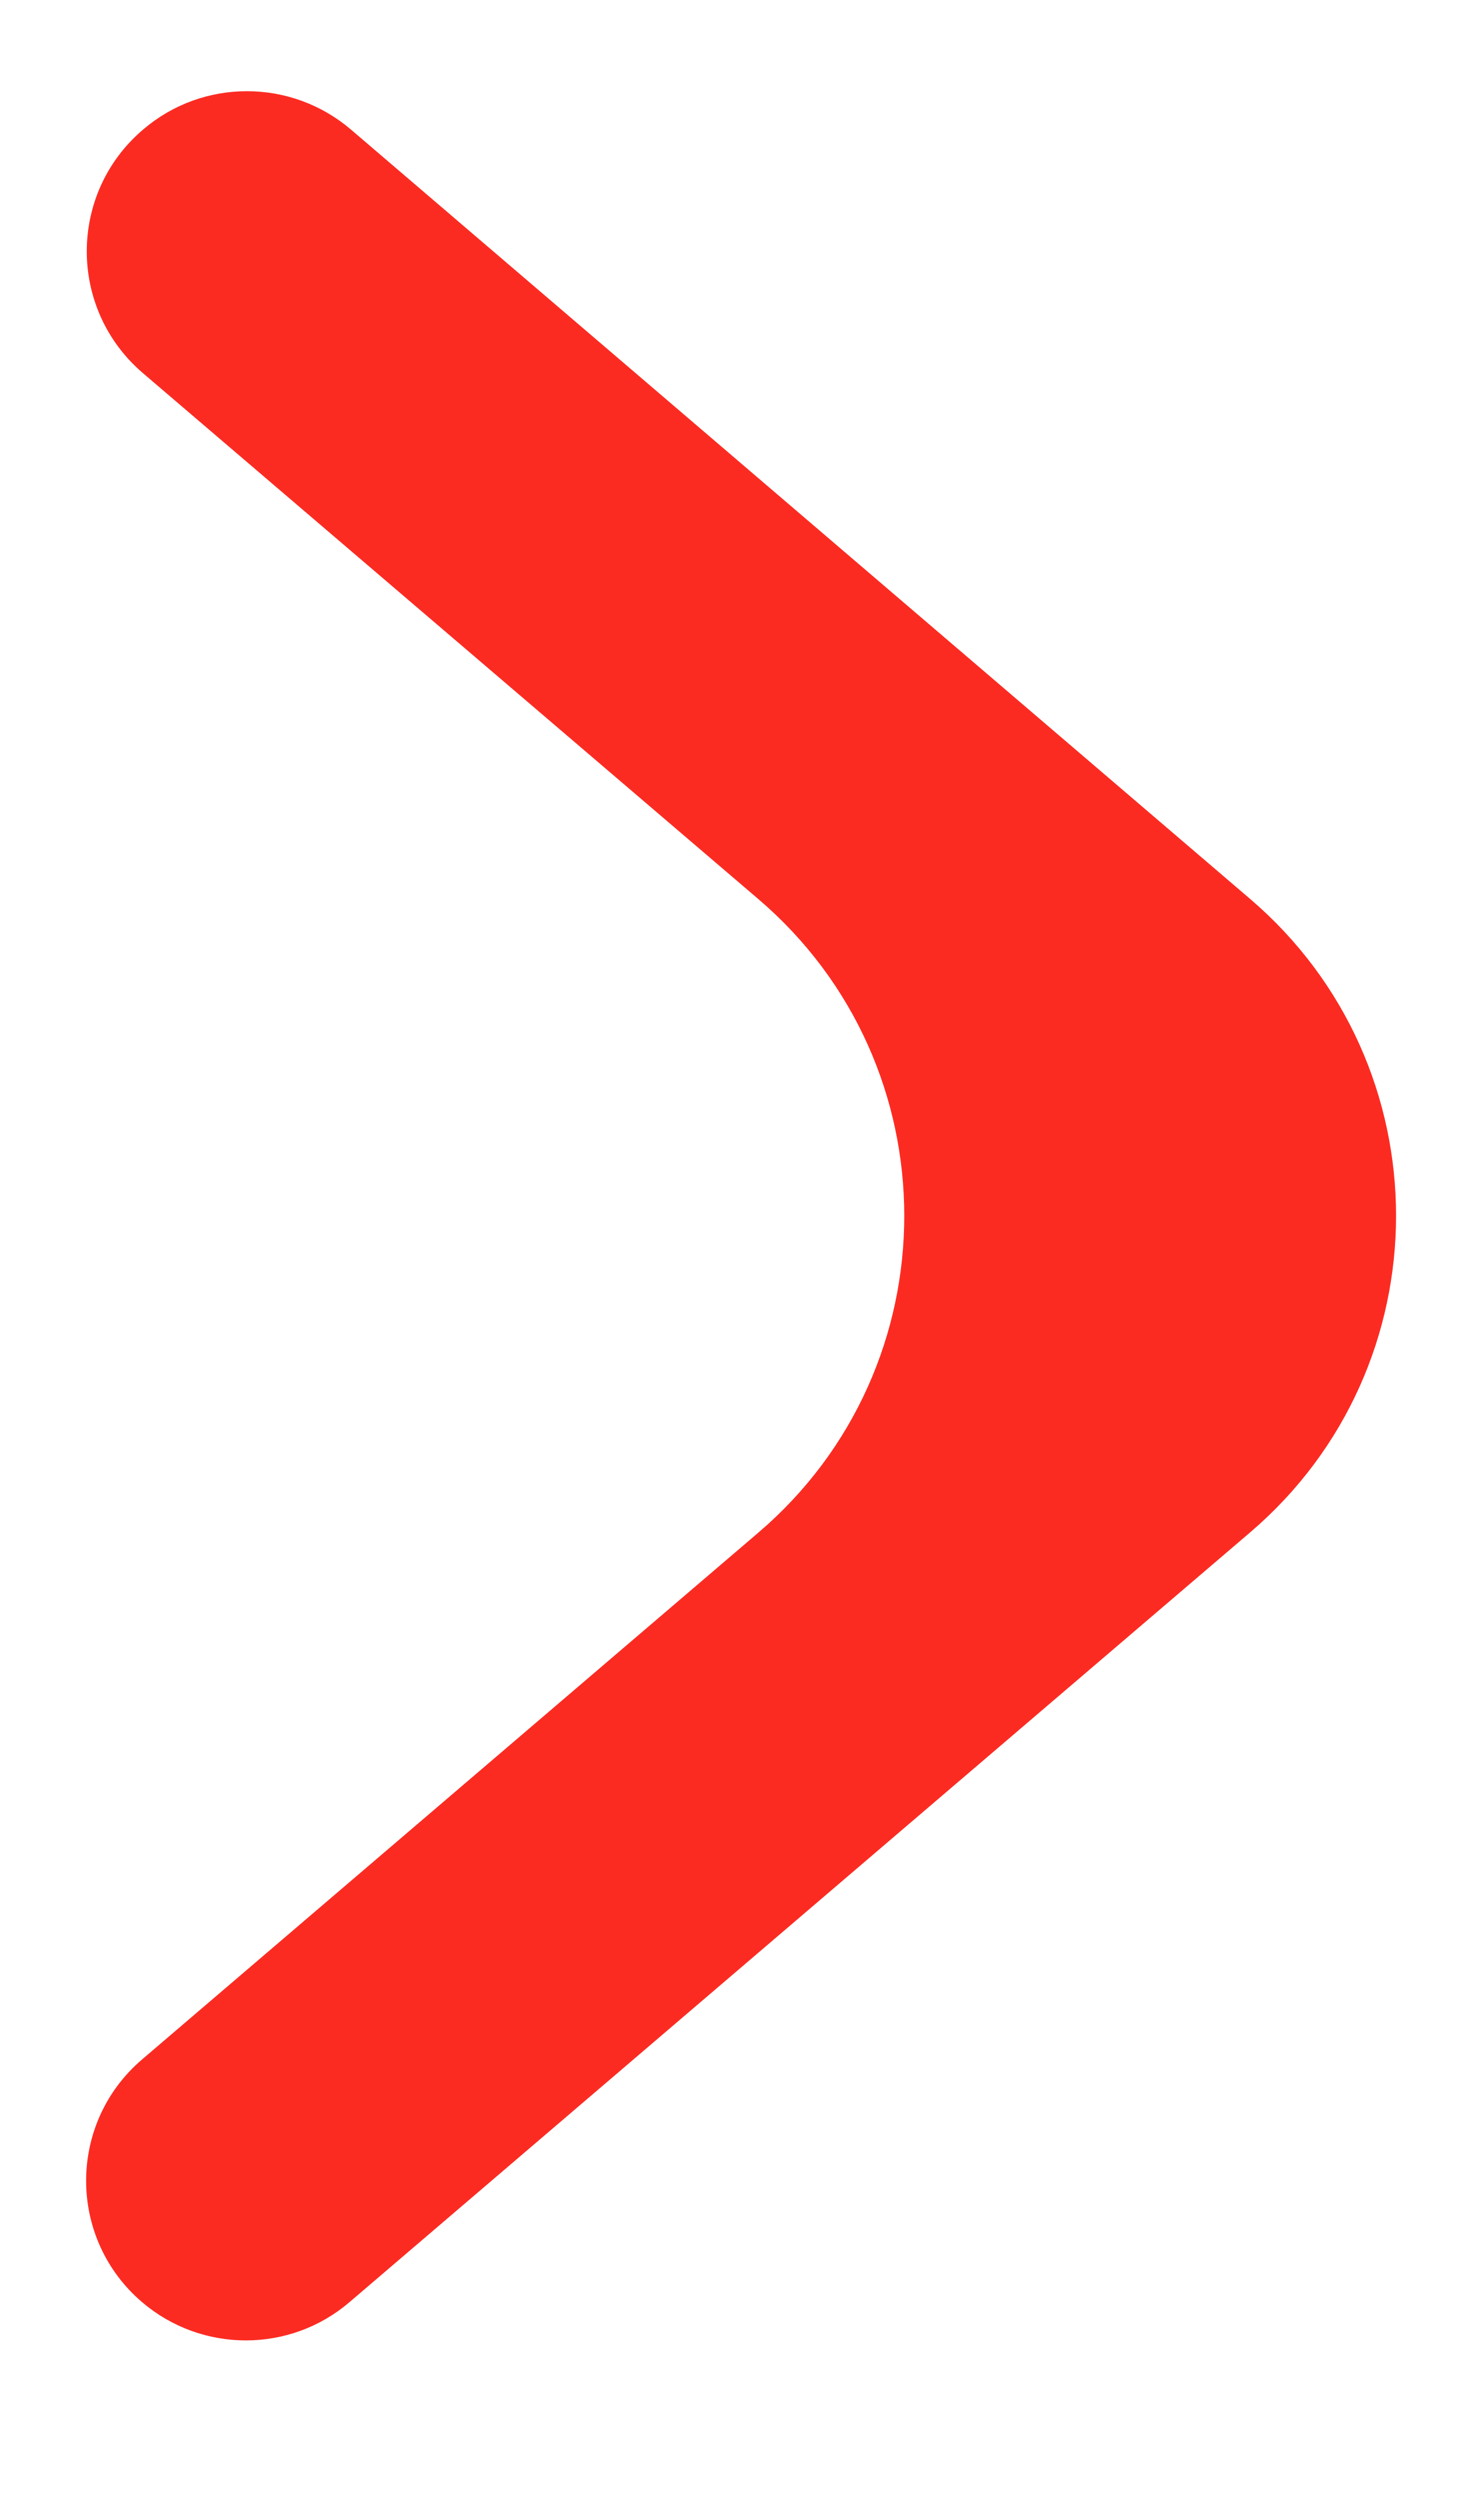<svg width="7" height="12" viewBox="0 0 7 12" fill="none" xmlns="http://www.w3.org/2000/svg">
<path d="M0.686 1.791C0.326 1.483 0.327 0.927 0.688 0.621C0.975 0.376 1.398 0.377 1.685 0.622L6.003 4.316C6.936 5.115 6.936 6.558 6.002 7.356L1.678 11.051C1.392 11.296 0.969 11.296 0.682 11.051C0.324 10.745 0.324 10.192 0.682 9.886L3.641 7.357C4.575 6.559 4.575 5.114 3.641 4.316L0.686 1.791Z" fill="#FC2B22"/>
</svg>
